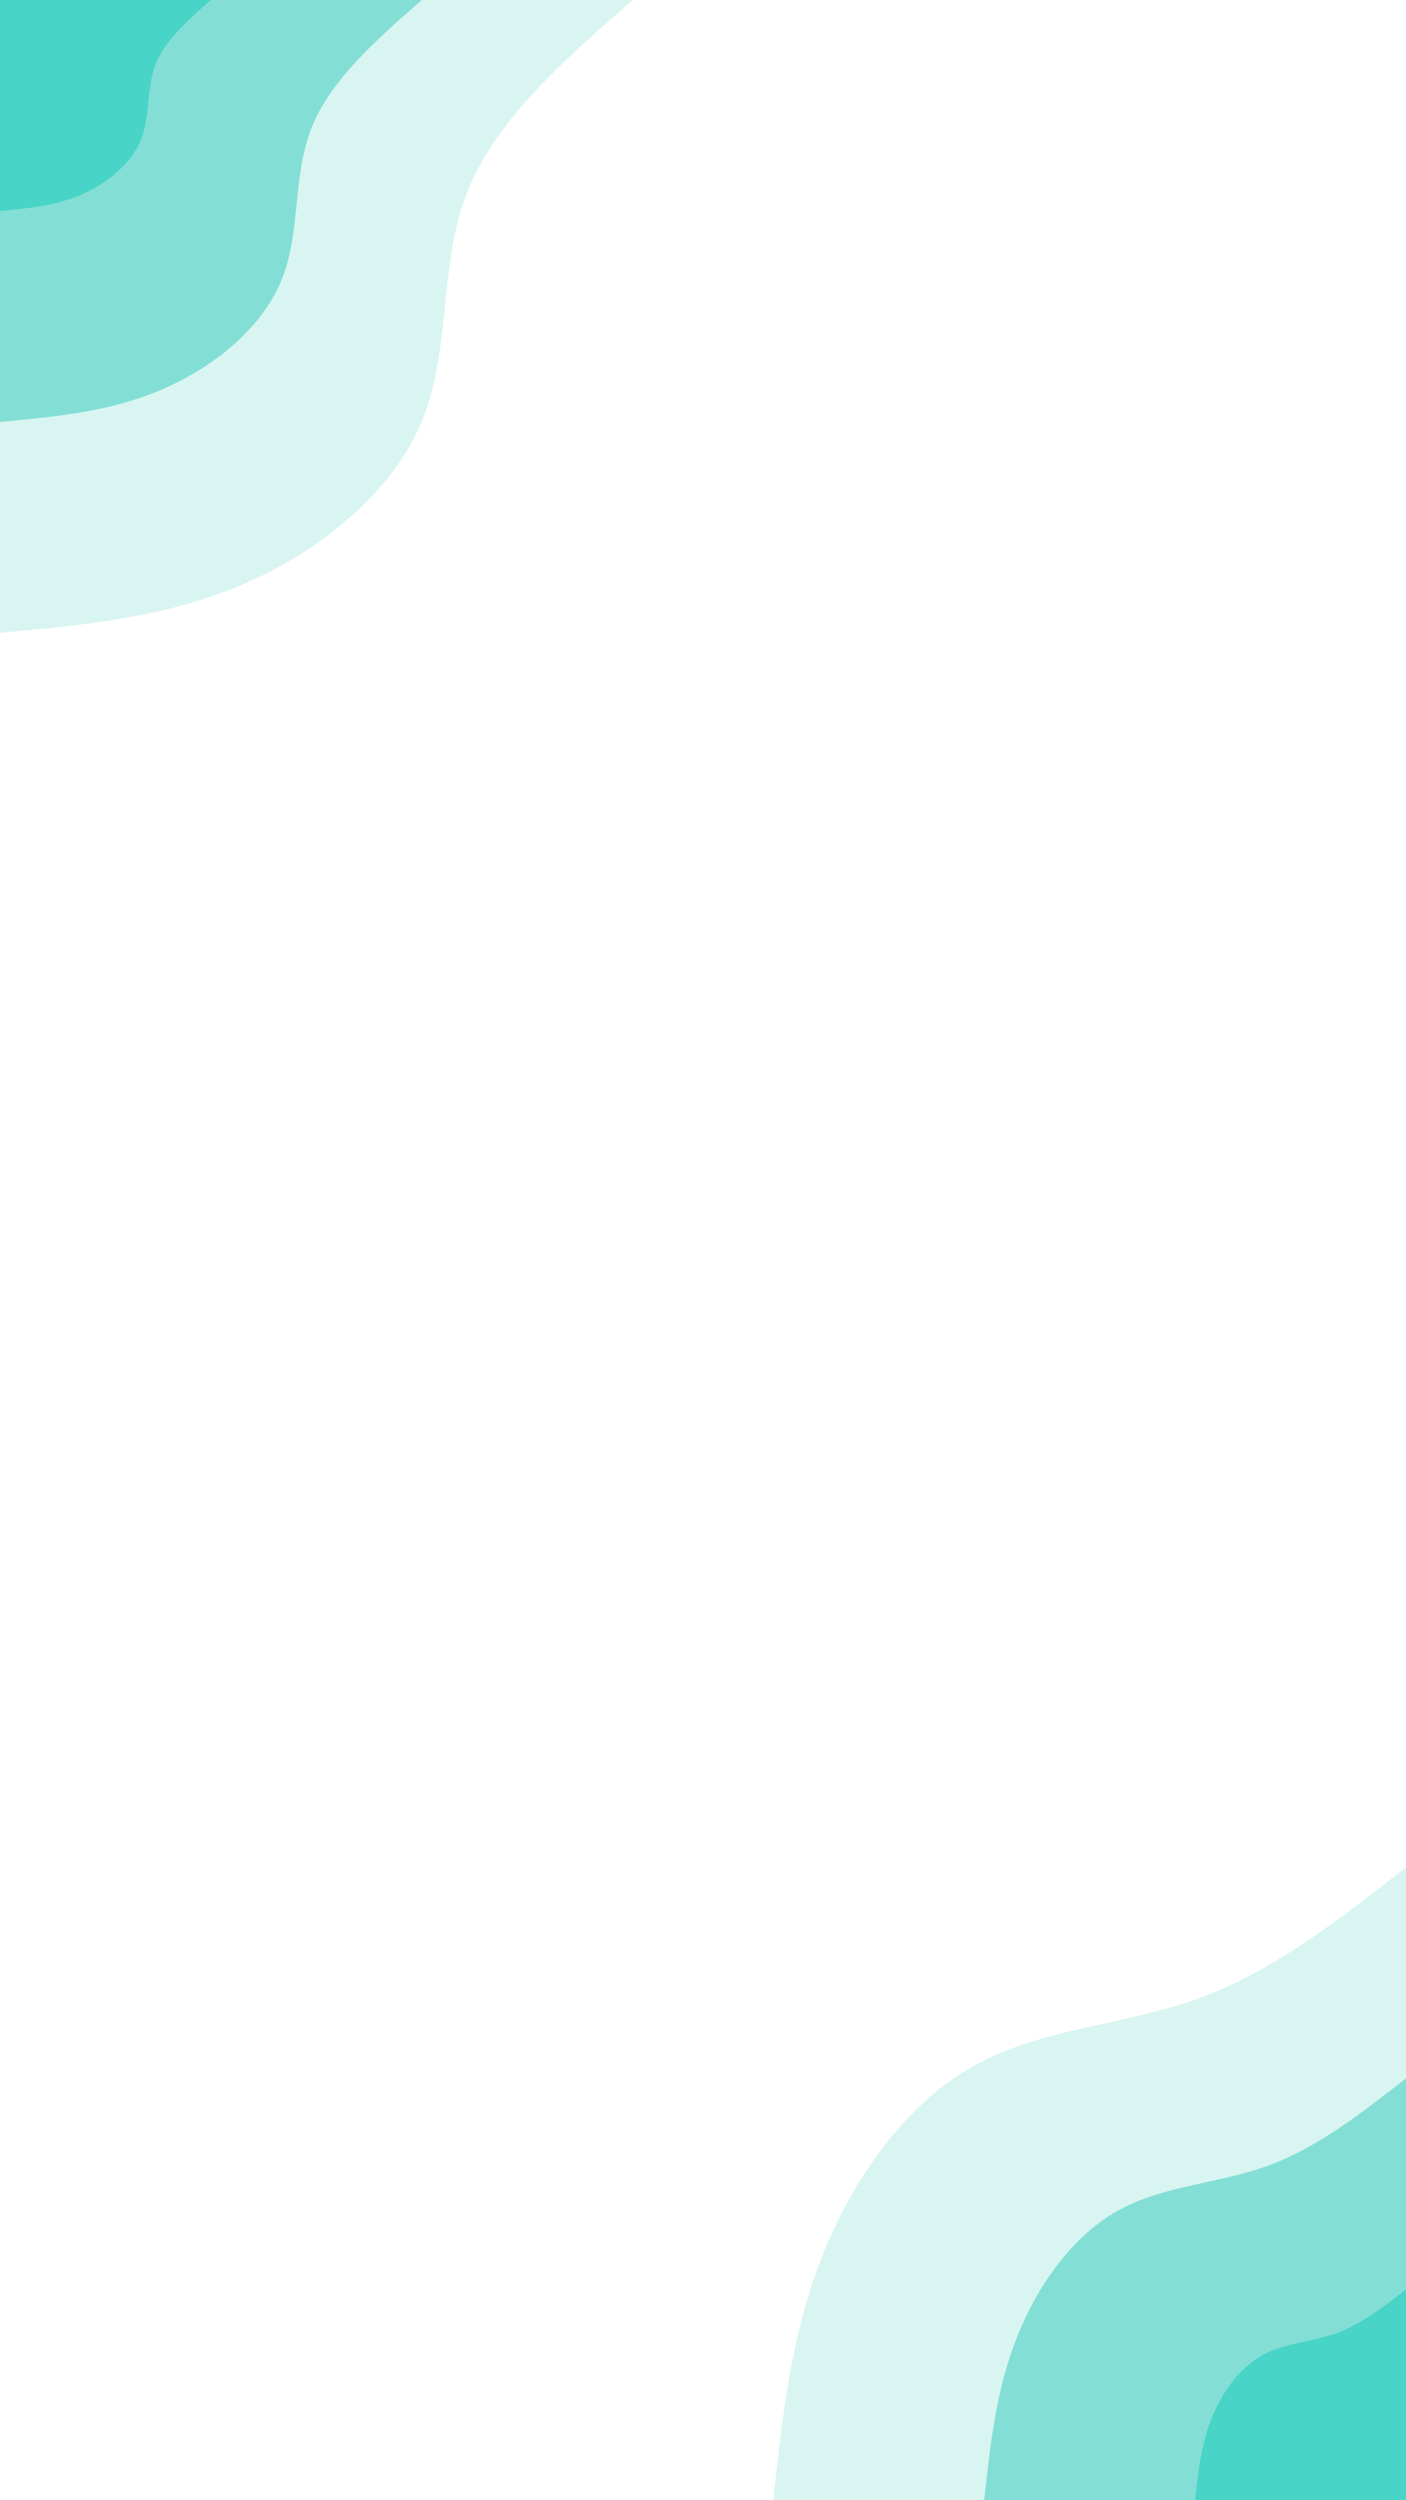 <svg id="visual" viewBox="0 0 1080 1920" width="1080" height="1920" xmlns="http://www.w3.org/2000/svg" xmlns:xlink="http://www.w3.org/1999/xlink" version="1.1"><rect x="0" y="0" width="1080" height="1920" fill="#ffffff"></rect><defs><linearGradient id="grad1_0" x1="0%" y1="100%" x2="100%" y2="0%"><stop offset="30%" stop-color="#49d4c8" stop-opacity="1"></stop><stop offset="70%" stop-color="#49d4c8" stop-opacity="1"></stop></linearGradient></defs><defs><linearGradient id="grad1_1" x1="0%" y1="100%" x2="100%" y2="0%"><stop offset="30%" stop-color="#49d4c8" stop-opacity="1"></stop><stop offset="70%" stop-color="#b0eae3" stop-opacity="1"></stop></linearGradient></defs><defs><linearGradient id="grad1_2" x1="0%" y1="100%" x2="100%" y2="0%"><stop offset="30%" stop-color="#ffffff" stop-opacity="1"></stop><stop offset="70%" stop-color="#b0eae3" stop-opacity="1"></stop></linearGradient></defs><defs><linearGradient id="grad2_0" x1="0%" y1="100%" x2="100%" y2="0%"><stop offset="30%" stop-color="#49d4c8" stop-opacity="1"></stop><stop offset="70%" stop-color="#49d4c8" stop-opacity="1"></stop></linearGradient></defs><defs><linearGradient id="grad2_1" x1="0%" y1="100%" x2="100%" y2="0%"><stop offset="30%" stop-color="#b0eae3" stop-opacity="1"></stop><stop offset="70%" stop-color="#49d4c8" stop-opacity="1"></stop></linearGradient></defs><defs><linearGradient id="grad2_2" x1="0%" y1="100%" x2="100%" y2="0%"><stop offset="30%" stop-color="#b0eae3" stop-opacity="1"></stop><stop offset="70%" stop-color="#ffffff" stop-opacity="1"></stop></linearGradient></defs><g transform="translate(1080, 1920)"><path d="M-486 0C-479.3 -62.9 -472.5 -125.8 -449 -186C-425.5 -246.1 -385.2 -303.5 -333 -333C-280.9 -362.6 -217.1 -364.4 -159.6 -385.3C-102.1 -406.1 -51.1 -446.1 0 -486L0 0Z" fill="#d9f5f1"></path><path d="M-324 0C-319.5 -41.9 -315 -83.9 -299.3 -124C-283.7 -164.1 -256.8 -202.3 -222 -222C-187.3 -241.7 -144.7 -242.9 -106.4 -256.8C-68.1 -270.7 -34 -297.4 0 -324L0 0Z" fill="#83dfd5"></path><path d="M-162 0C-159.8 -21 -157.5 -41.9 -149.7 -62C-141.8 -82 -128.4 -101.2 -111 -111C-93.6 -120.9 -72.4 -121.5 -53.2 -128.4C-34 -135.4 -17 -148.7 0 -162L0 0Z" fill="#49d4c8"></path></g><g transform="translate(0, 0)"><path d="M486 0C433 46.4 380 92.8 358.5 148.5C336.9 204.1 346.7 269 323.9 323.9C301 378.7 245.4 423.6 186 449C126.6 474.4 63.3 480.2 0 486L0 0Z" fill="#d9f5f1"></path><path d="M324 0C288.7 30.9 253.4 61.9 239 99C224.6 136.1 231.2 179.3 215.9 215.9C200.7 252.5 163.6 282.4 124 299.3C84.4 316.2 42.2 320.1 0 324L0 0Z" fill="#83dfd5"></path><path d="M162 0C144.3 15.5 126.7 30.9 119.5 49.5C112.3 68 115.6 89.7 108 108C100.3 126.2 81.8 141.2 62 149.7C42.2 158.1 21.1 160.1 0 162L0 0Z" fill="#49d4c8"></path></g></svg>